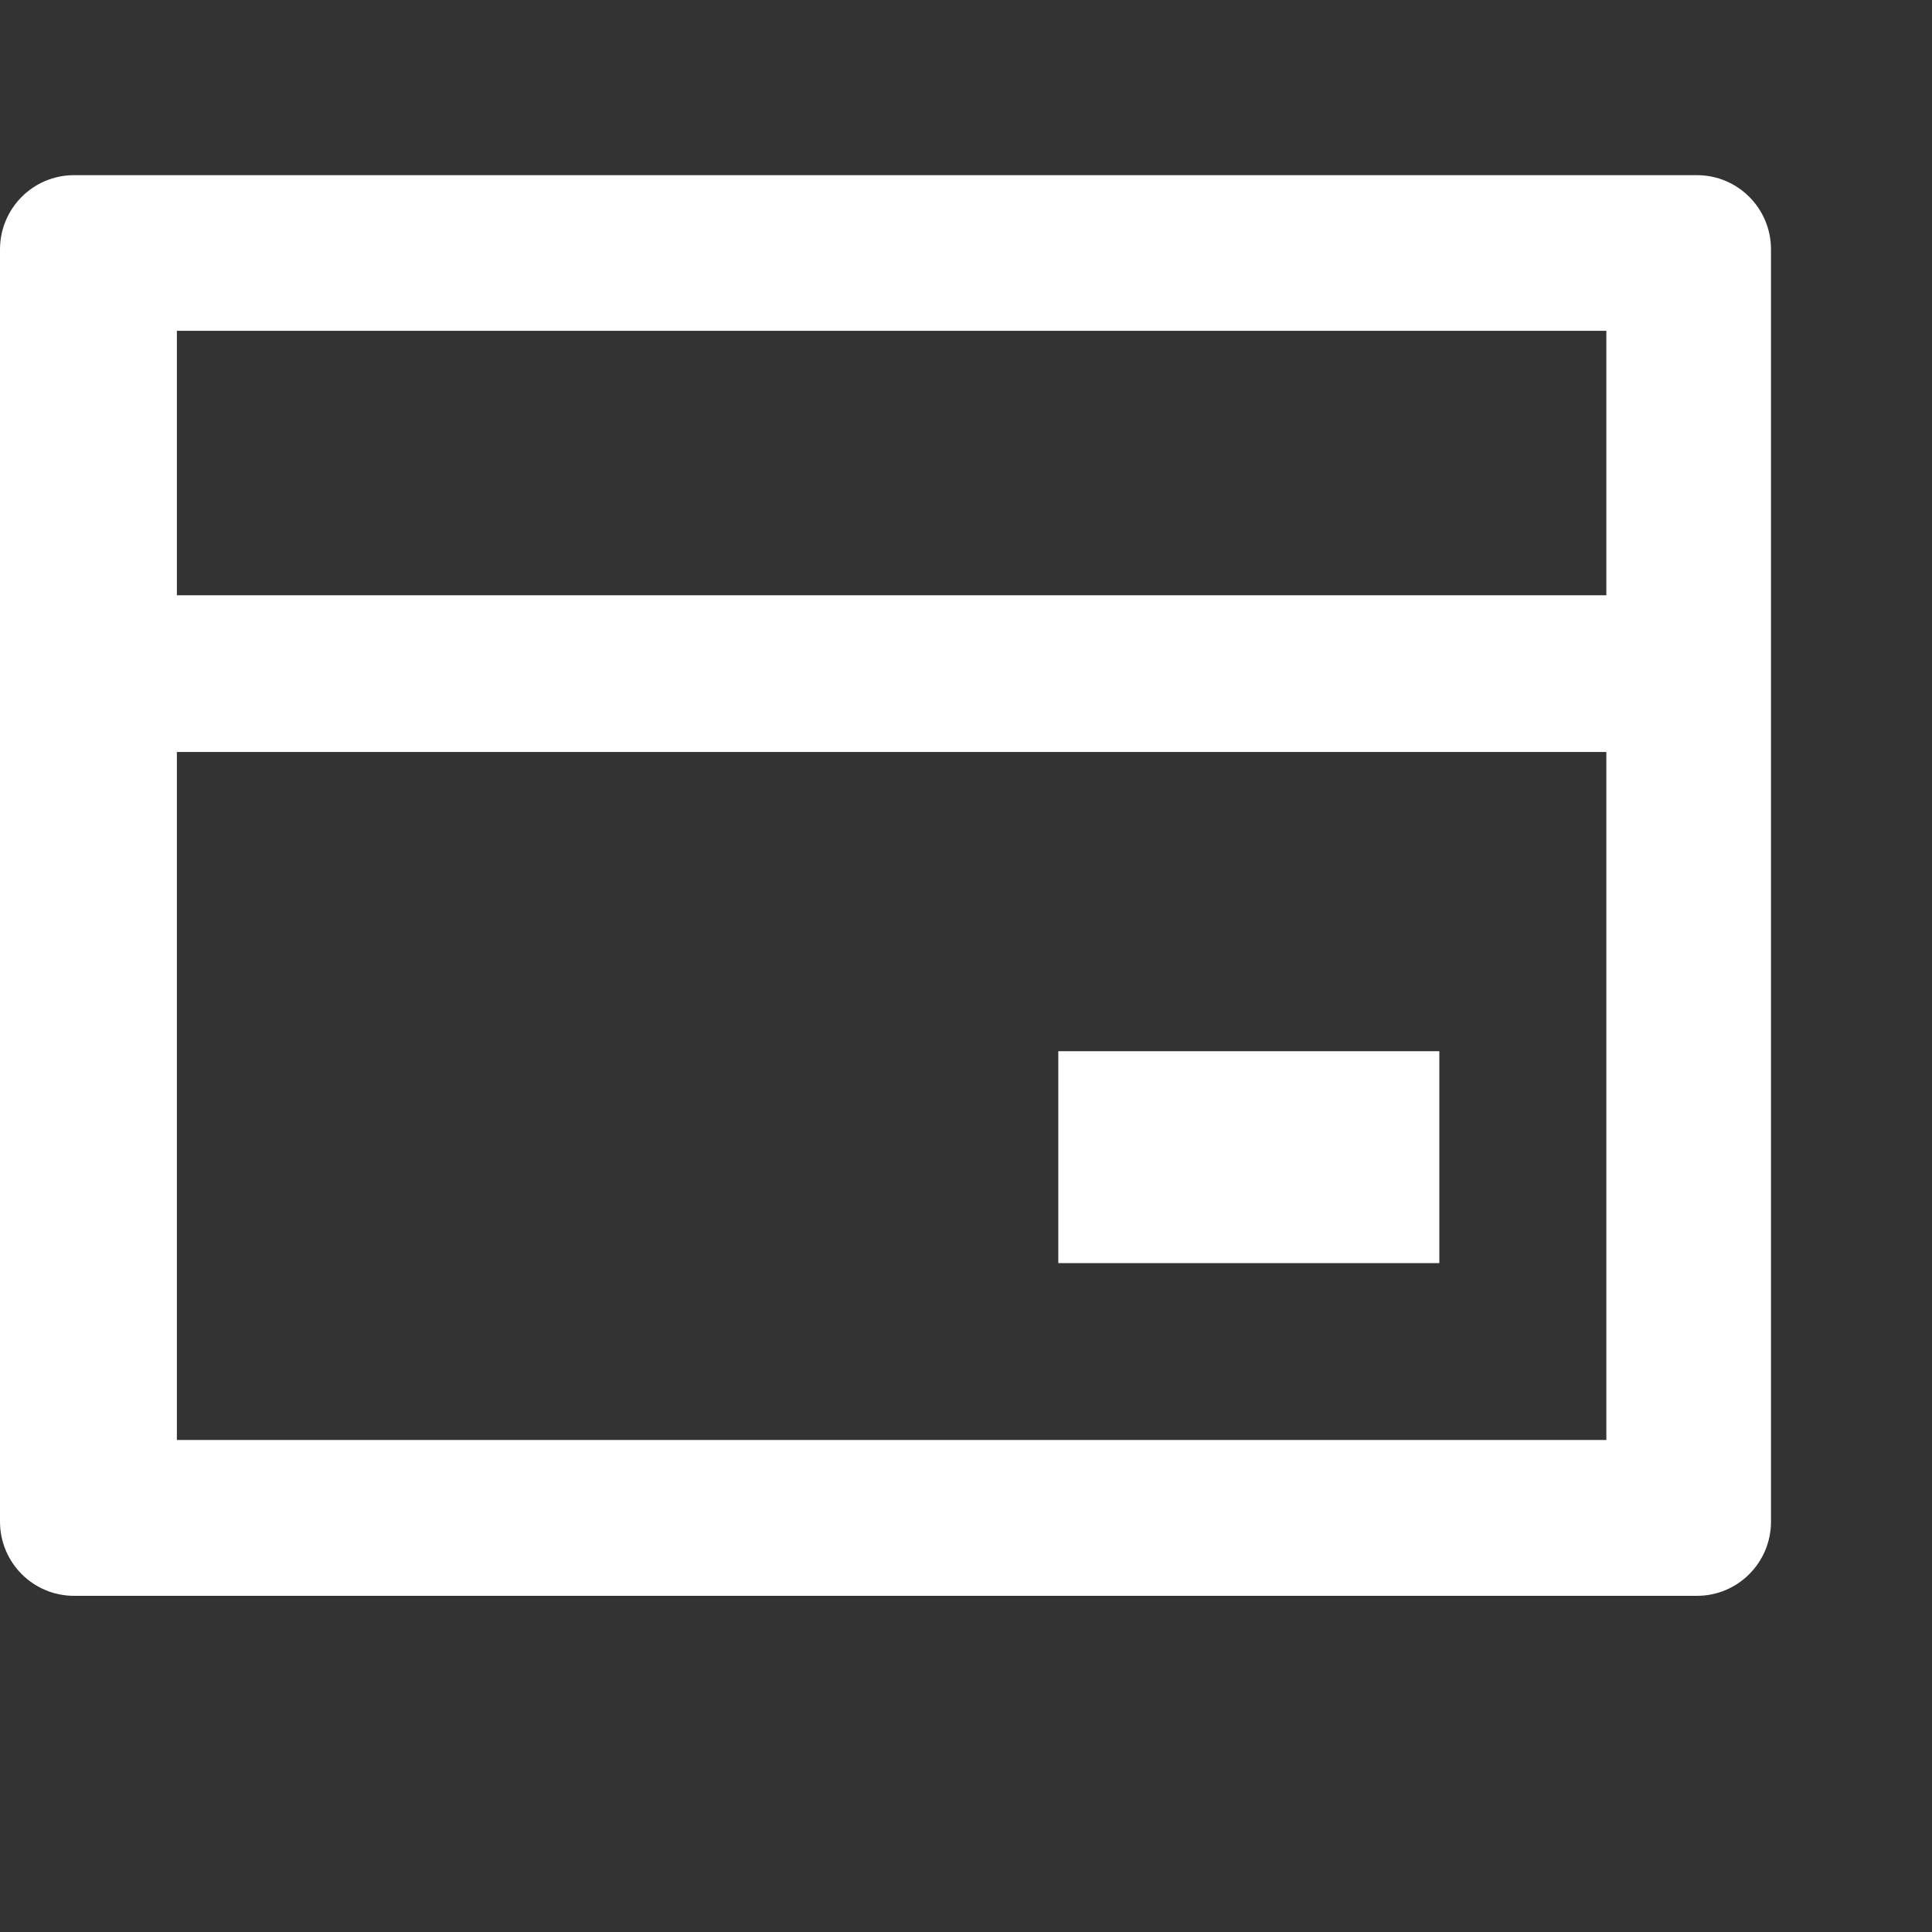 <?xml version="1.0" encoding="UTF-8" standalone="no"?><!DOCTYPE svg PUBLIC "-//W3C//DTD SVG 1.1//EN" "http://www.w3.org/Graphics/SVG/1.1/DTD/svg11.dtd"><svg width="100%" height="100%" viewBox="0 0 9 9" version="1.1" xmlns="http://www.w3.org/2000/svg" xmlns:xlink="http://www.w3.org/1999/xlink" xml:space="preserve" xmlns:serif="http://www.serif.com/" style="fill-rule:evenodd;clip-rule:evenodd;stroke-linejoin:round;stroke-miterlimit:2;"><rect x="0" y="0" width="9" height="9" fill="#333333" stroke="none"/><rect id="Artboard1" x="0" y="0" width="8.25" height="8.25" style="fill:none;"/><clipPath id="_clip1"><rect x="0" y="0" width="8.25" height="8.25"/></clipPath><g clip-path="url(#_clip1)"><path d="M7.905,0.816c0.191,0 0.345,0.155 0.345,0.346l-0,5.926c-0,0.191 -0.154,0.346 -0.345,0.346l-7.56,-0c-0.191,-0 -0.345,-0.155 -0.345,-0.346l-0,-5.926c-0,-0.191 0.154,-0.346 0.345,-0.346l7.56,0Zm-0.422,2.687l-6.659,0l-0,3.205l6.659,-0l0,-3.205Zm0,-1.962l-6.659,-0l-0,1.232l6.659,-0l0,-1.232Zm-0.778,3.356l-0,0.987l-1.775,0l0,-0.987l1.775,-0Z" style="fill:#fff;"/></g></svg>